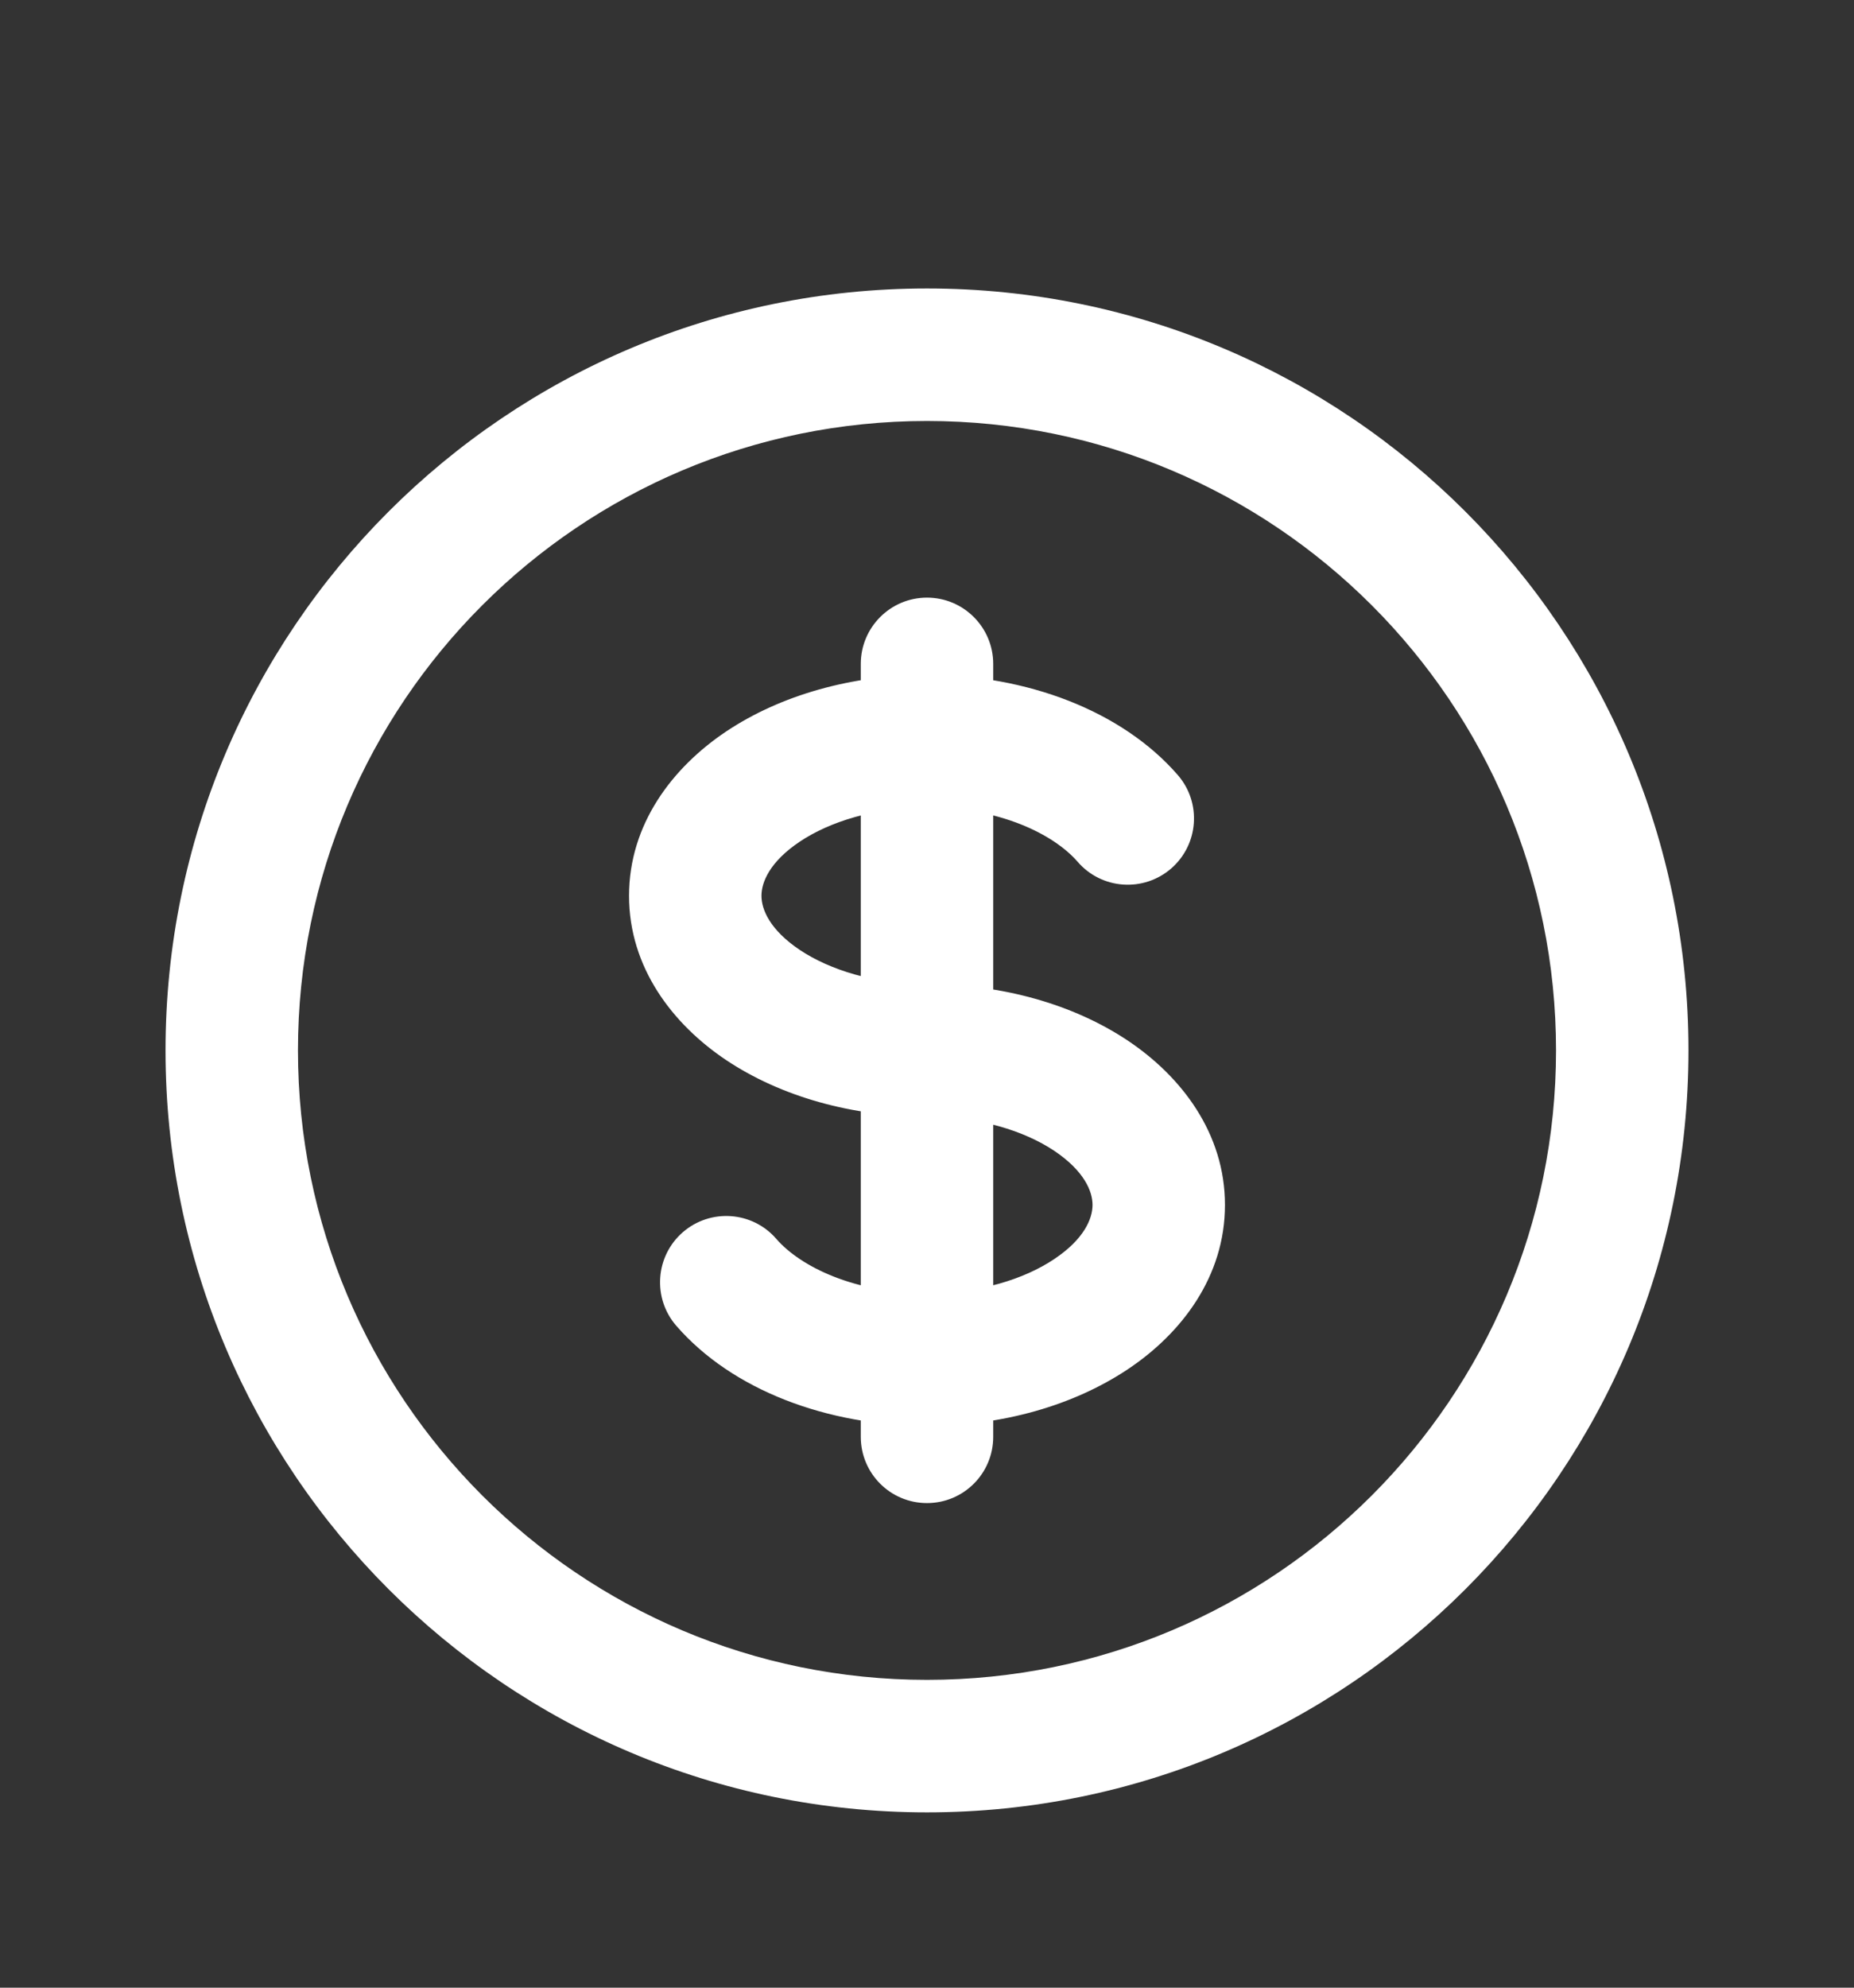 <svg width="14" height="15" viewBox="0 0 14 15" fill="none" xmlns="http://www.w3.org/2000/svg">
<rect x="0" y="0" width="14" height="15" fill="#333333" stroke="none"/>
<path d="M8.138 6.504C8.319 6.713 8.635 6.735 8.844 6.554C9.052 6.373 9.075 6.058 8.894 5.849L8.138 6.504ZM5.862 9.349C5.681 9.14 5.365 9.118 5.156 9.299C4.948 9.48 4.926 9.796 5.106 10.004L5.862 9.349ZM7.5 5.01C7.5 4.734 7.276 4.51 7 4.51C6.724 4.51 6.5 4.734 6.5 5.01H7.5ZM6.5 10.843C6.5 11.12 6.724 11.343 7 11.343C7.276 11.343 7.5 11.12 7.5 10.843L6.5 10.843ZM11.75 7.927C11.75 10.55 9.623 12.677 7 12.677V13.677C10.176 13.677 12.75 11.102 12.75 7.927H11.75ZM7 12.677C4.377 12.677 2.25 10.55 2.25 7.927H1.25C1.25 11.102 3.824 13.677 7 13.677V12.677ZM2.25 7.927C2.25 5.303 4.377 3.177 7 3.177V2.177C3.824 2.177 1.25 4.751 1.25 7.927H2.25ZM7 3.177C9.623 3.177 11.75 5.303 11.75 7.927H12.75C12.75 4.751 10.176 2.177 7 2.177V3.177ZM7 7.427C6.602 7.427 6.264 7.318 6.04 7.169C5.813 7.017 5.75 6.863 5.75 6.76H4.75C4.75 7.301 5.079 7.73 5.485 8.001C5.895 8.274 6.432 8.427 7 8.427V7.427ZM5.75 6.76C5.75 6.657 5.813 6.503 6.04 6.351C6.264 6.202 6.602 6.093 7 6.093V5.093C6.432 5.093 5.895 5.246 5.485 5.519C5.079 5.79 4.75 6.219 4.75 6.76H5.75ZM7 6.093C7.544 6.093 7.955 6.293 8.138 6.504L8.894 5.849C8.472 5.363 7.751 5.093 7 5.093V6.093ZM7 8.427C7.398 8.427 7.736 8.535 7.96 8.684C8.187 8.836 8.25 8.99 8.25 9.093H9.25C9.25 8.552 8.921 8.123 8.515 7.852C8.105 7.579 7.568 7.427 7 7.427V8.427ZM6.5 5.01V5.593H7.5V5.01H6.5ZM6.5 10.26L6.5 10.843L7.5 10.843L7.5 10.26L6.5 10.26ZM7 9.76C6.456 9.76 6.045 9.56 5.862 9.349L5.106 10.004C5.528 10.491 6.249 10.76 7 10.76L7 9.76ZM8.25 9.093C8.25 9.196 8.187 9.351 7.96 9.502C7.736 9.652 7.398 9.76 7 9.76V10.76C7.568 10.76 8.105 10.607 8.515 10.334C8.921 10.064 9.25 9.635 9.25 9.093H8.25ZM6.5 5.593L6.5 10.26L7.5 10.26L7.5 5.593L6.5 5.593Z" fill="white"/>
</svg>
